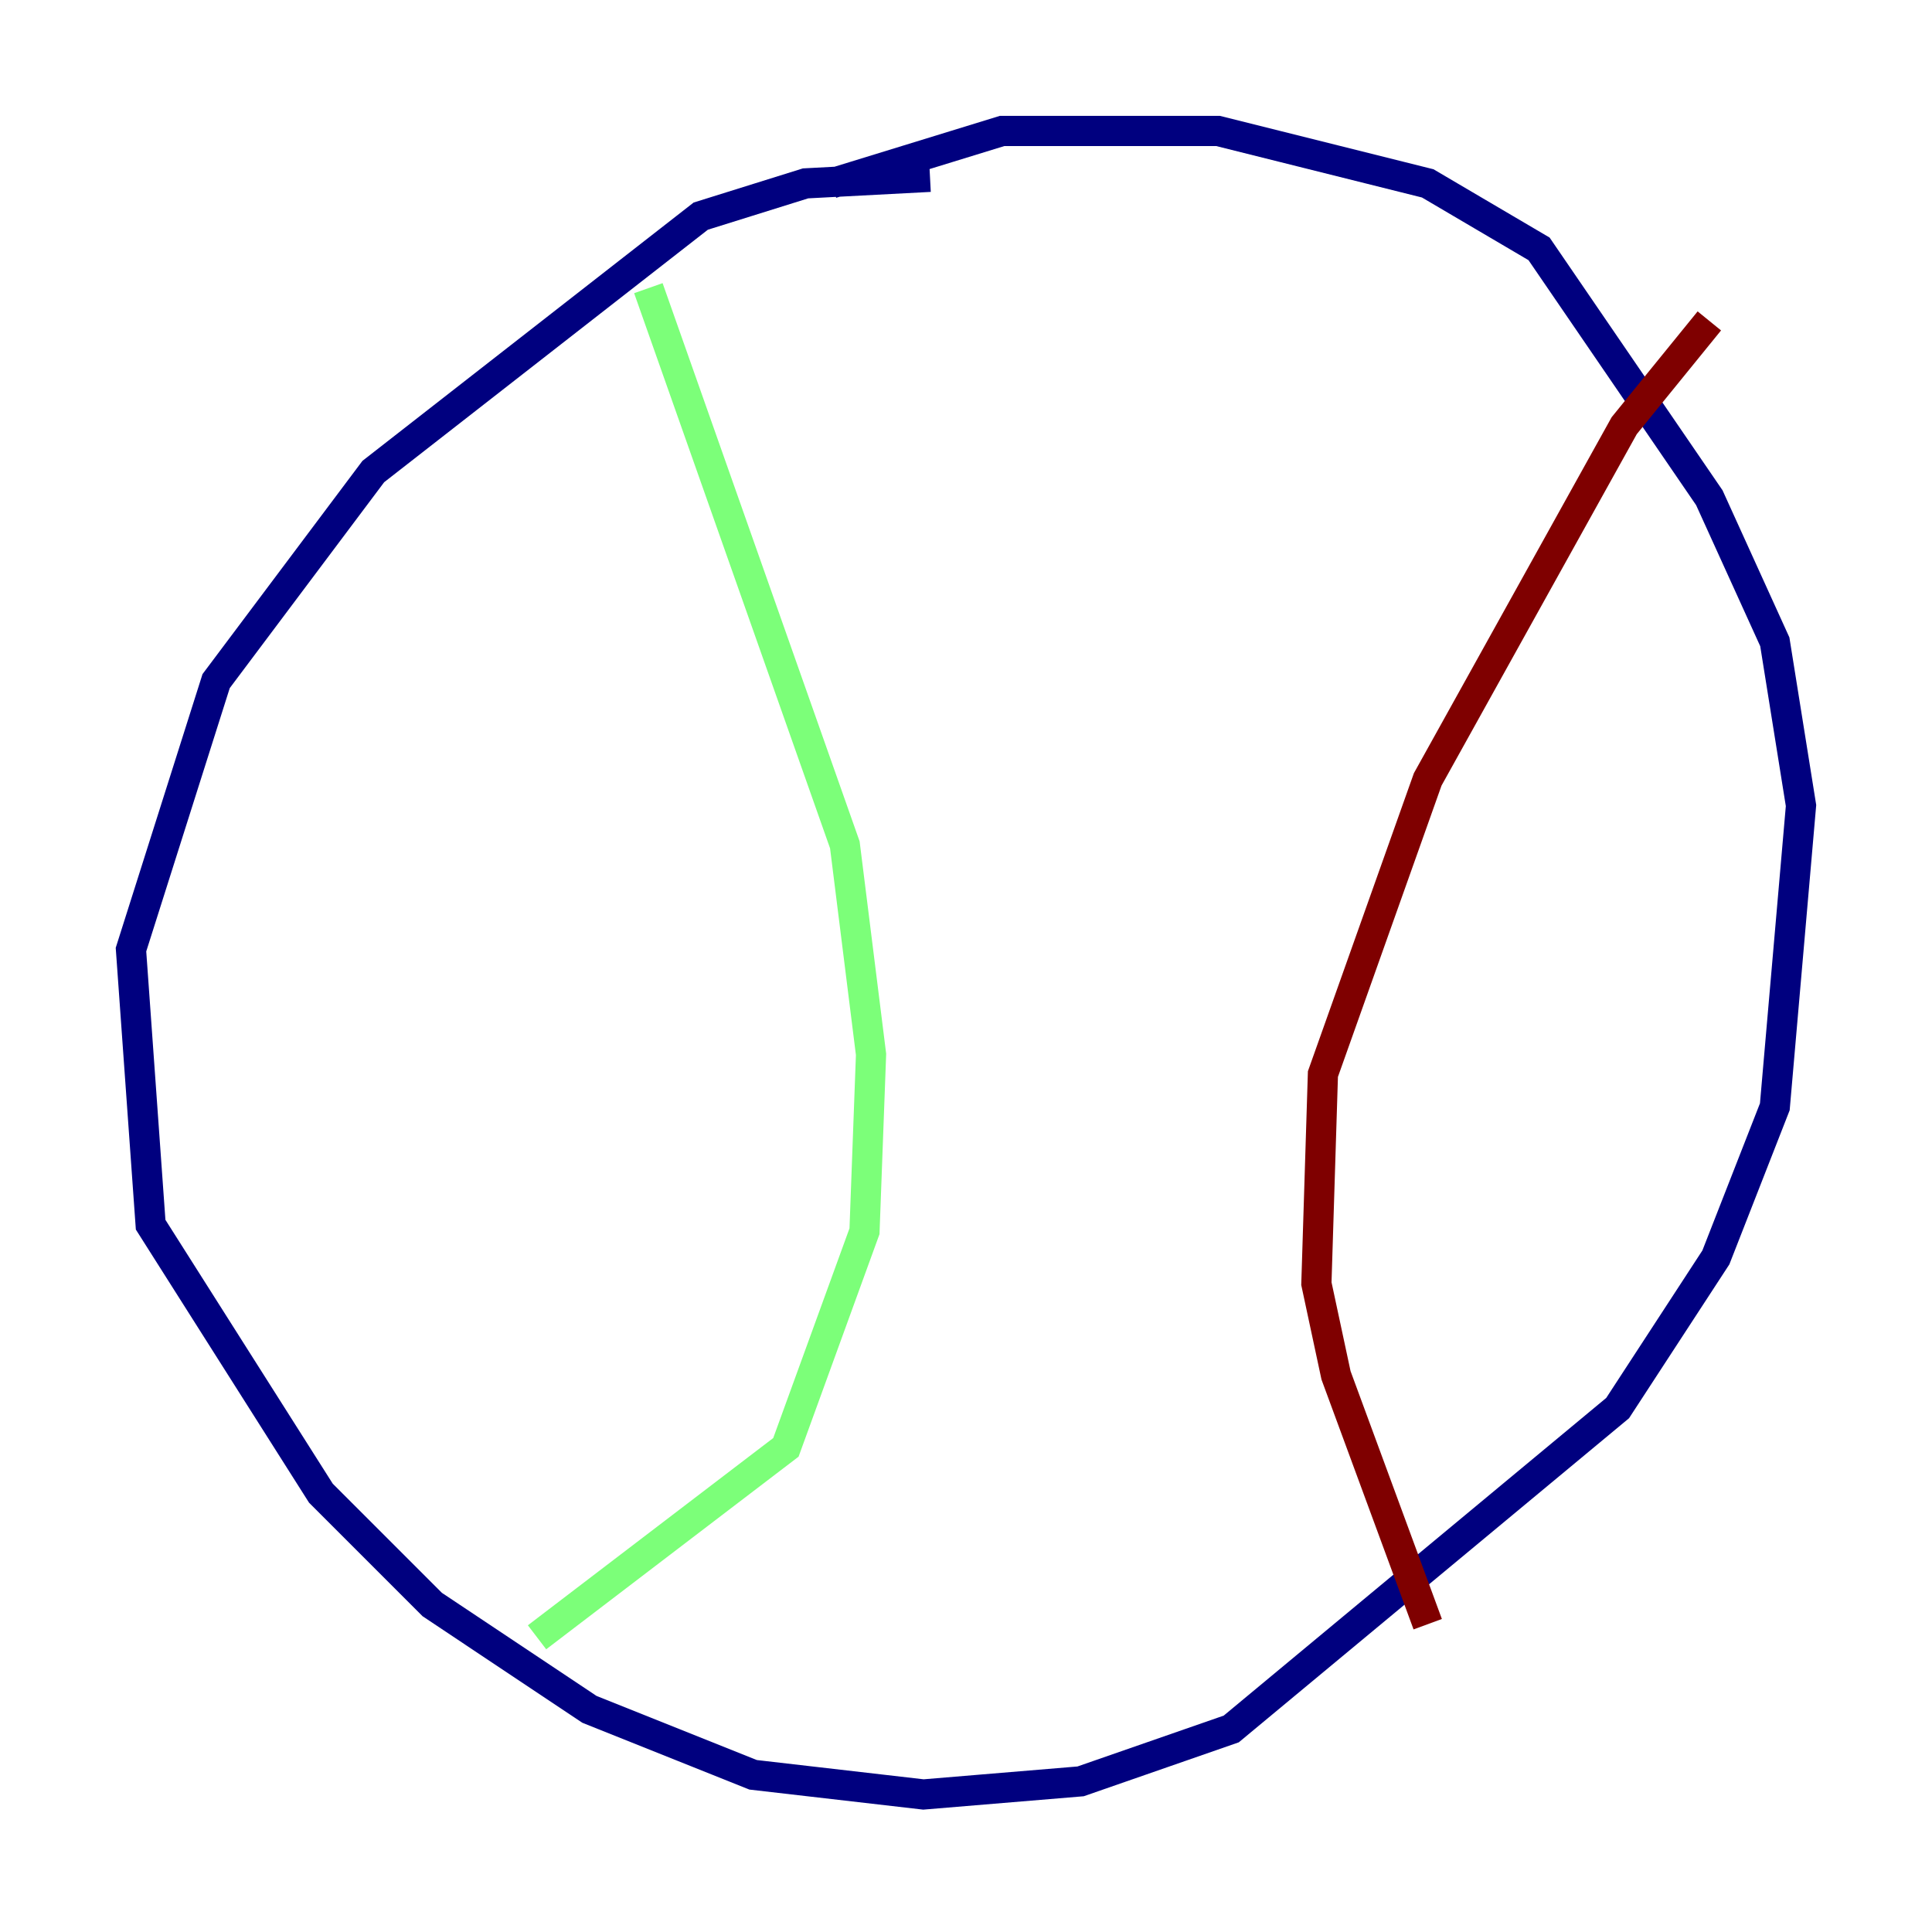 <?xml version="1.0" encoding="utf-8" ?>
<svg baseProfile="tiny" height="128" version="1.2" viewBox="0,0,128,128" width="128" xmlns="http://www.w3.org/2000/svg" xmlns:ev="http://www.w3.org/2001/xml-events" xmlns:xlink="http://www.w3.org/1999/xlink"><defs /><polyline fill="none" points="61.614,11.715 53.37,12.149 46.427,14.319 24.732,31.241 14.319,45.125 8.678,62.915 9.98,81.139 21.261,98.929 28.637,106.305 39.051,113.248 49.898,117.586 61.18,118.888 71.593,118.02 81.573,114.549 107.173,93.288 113.681,83.308 117.586,73.329 119.322,53.37 117.586,42.522 113.248,32.976 101.966,16.488 94.59,12.149 80.705,8.678 66.386,8.678 55.105,12.149" stroke="#00007f" stroke-width="2" /><polyline fill="none" points="42.956,19.091 55.973,55.973 57.709,69.858 57.275,81.573 52.068,95.891 35.58,108.475" stroke="#7cff79" stroke-width="2" /><polyline fill="none" points="113.248,21.261 107.607,28.203 94.59,51.634 87.647,71.159 87.214,85.044 88.515,91.119 94.59,107.607" stroke="#7f0000" stroke-width="2" /></svg>